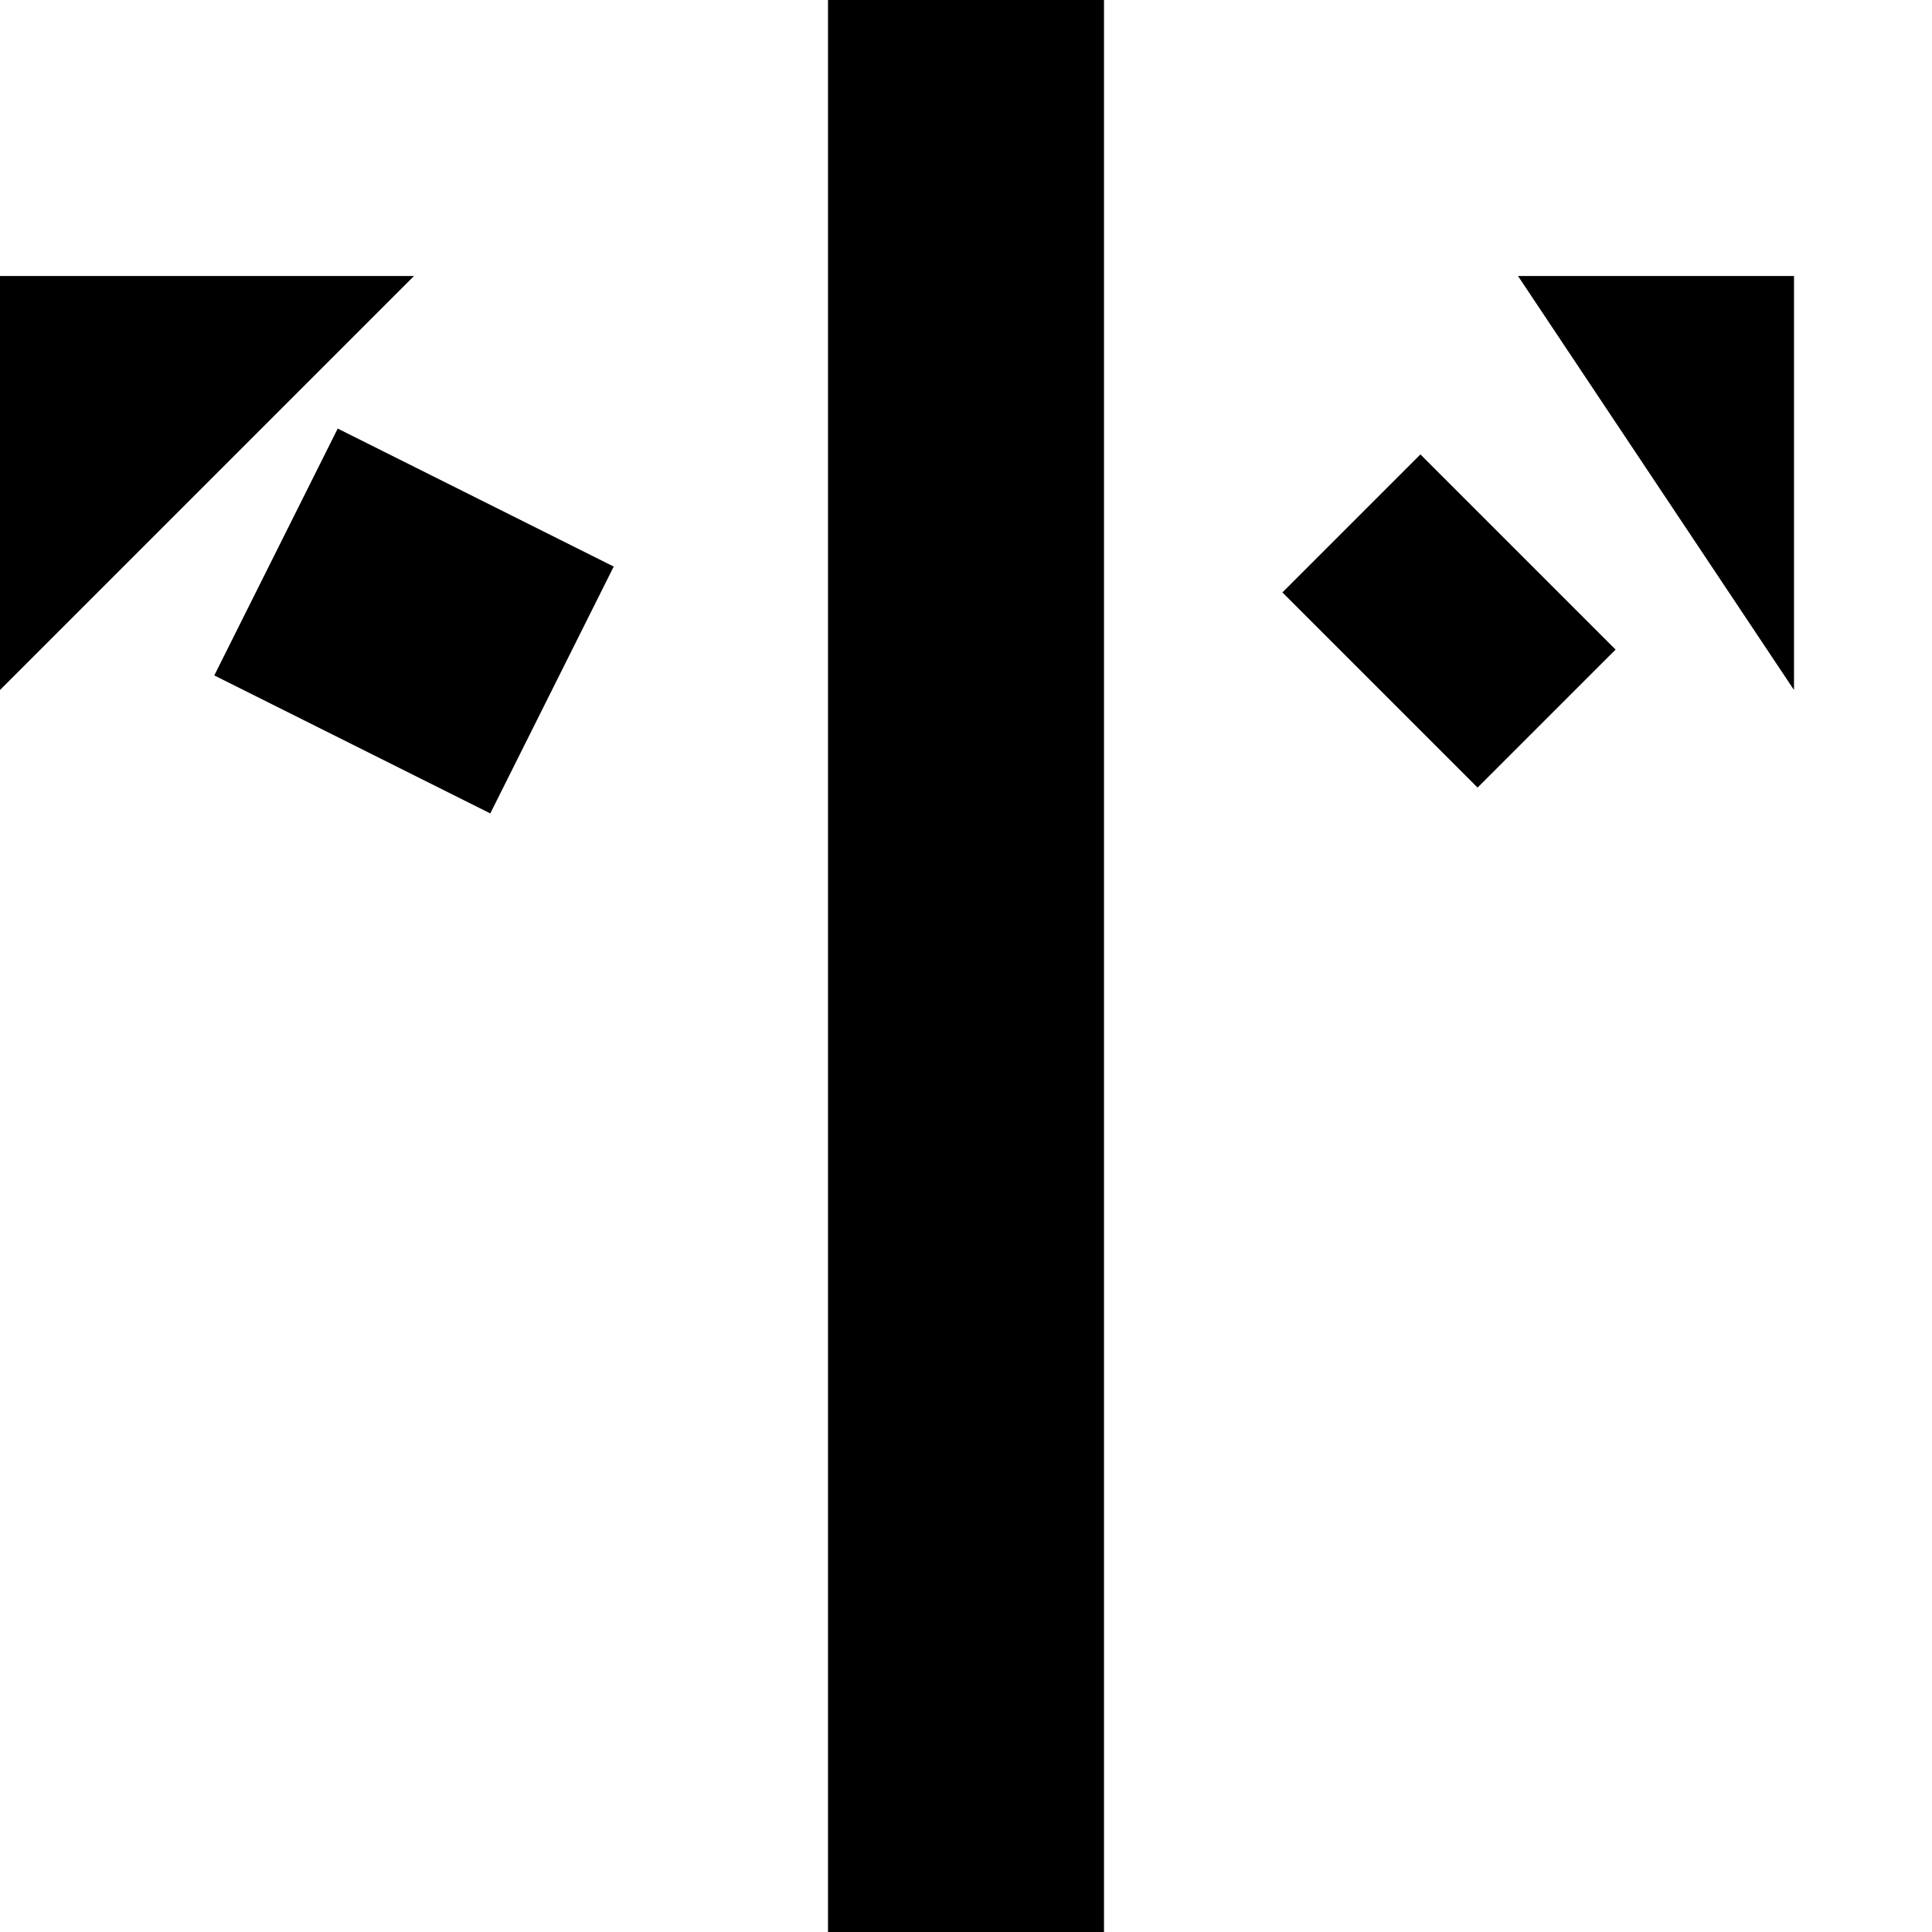 <svg xmlns="http://www.w3.org/2000/svg" viewBox="0 0 14 14" width="14" height="14">
  <rect width="14" height="14" fill="none" />
  <line x1="7" y1="0" x2="7" y2="14" stroke="currentColor" stroke-width="2" />
  <polyline points="0,5 0,2 3,2" fill="currentColor" />
  <line x1="2" y1="4" x2="4" y2="5" stroke="currentColor" stroke-width="2" />
  <polyline points="13,5 13,2 11,2" fill="currentColor" />
  <line x1="11" y1="4" x2="10" y2="5" stroke="currentColor" stroke-width="2" />
</svg>